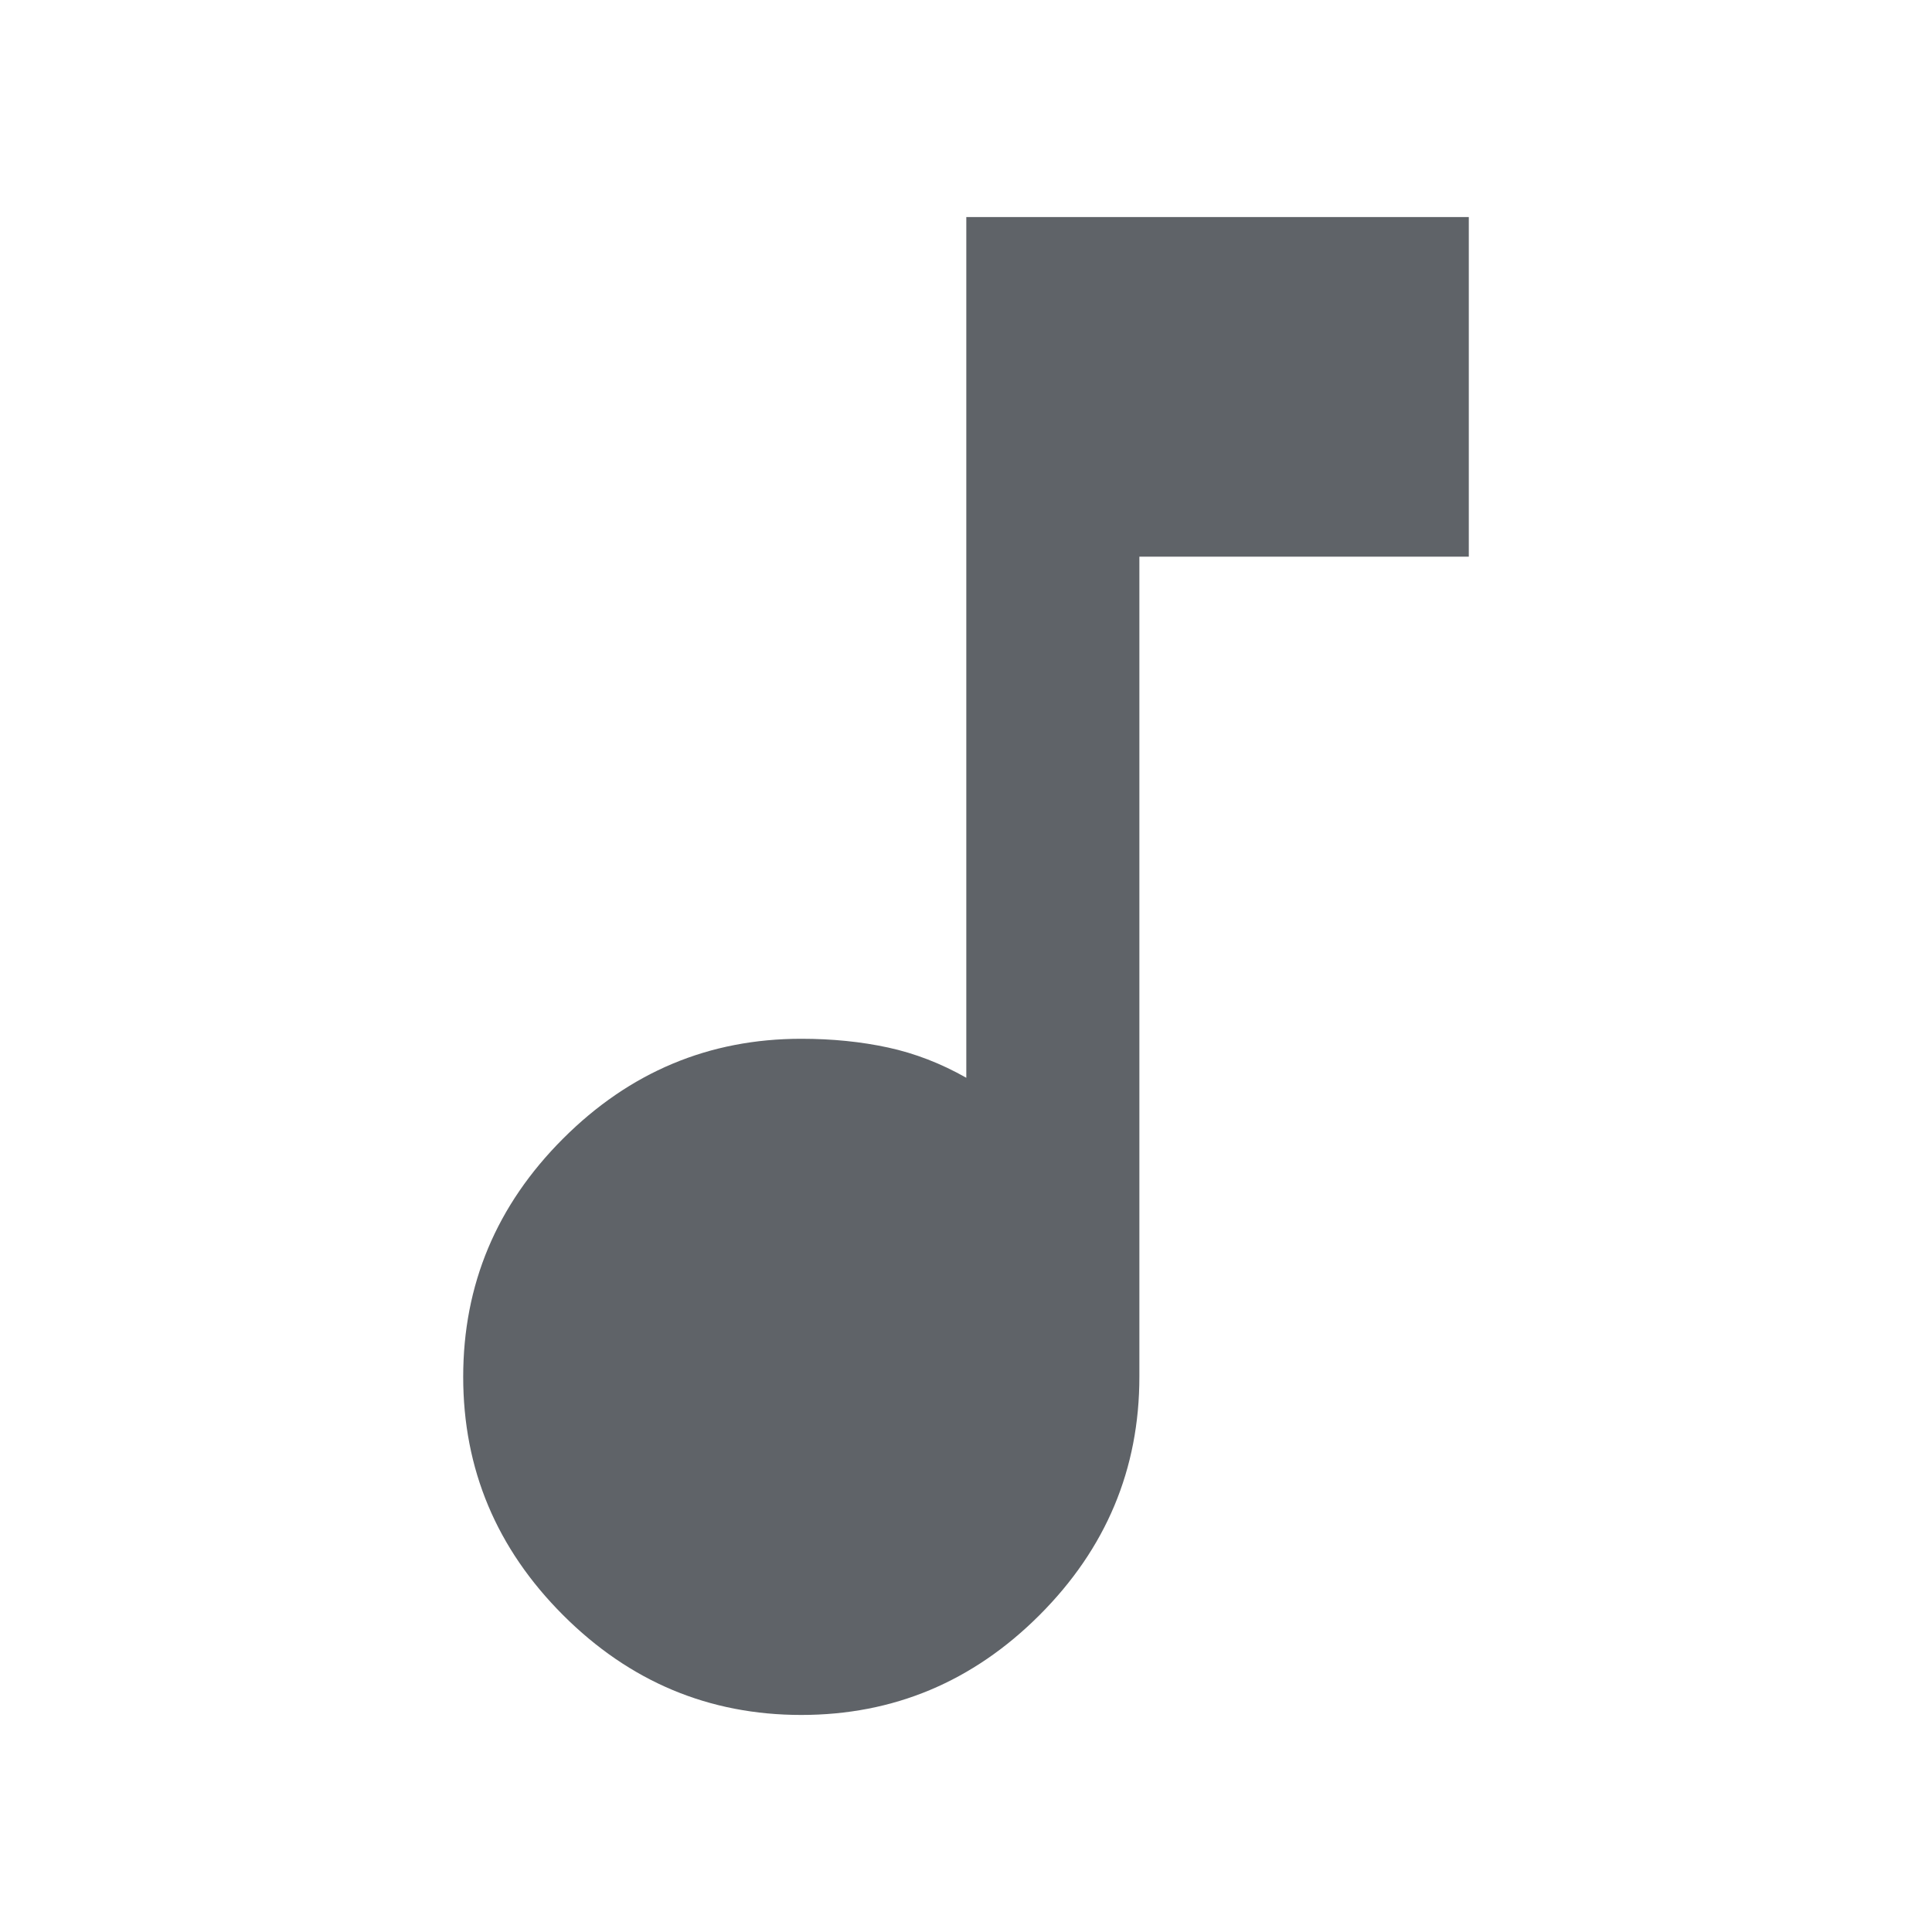 <svg xmlns="http://www.w3.org/2000/svg" height="24px" viewBox="0 -960 960 960" width="24px" fill="#5f6368"><path d="M398.15-107.85q-68.75 0-118.37-49.62-49.62-49.63-49.62-118.38t49.62-118.37q49.62-49.62 118.37-49.62 23 0 43.08 4.34 20.08 4.35 38.92 15.04v-427.69h249.69v168.76H566.15v407.54q0 68.75-49.62 118.38-49.63 49.62-118.38 49.62Z"/></svg>
